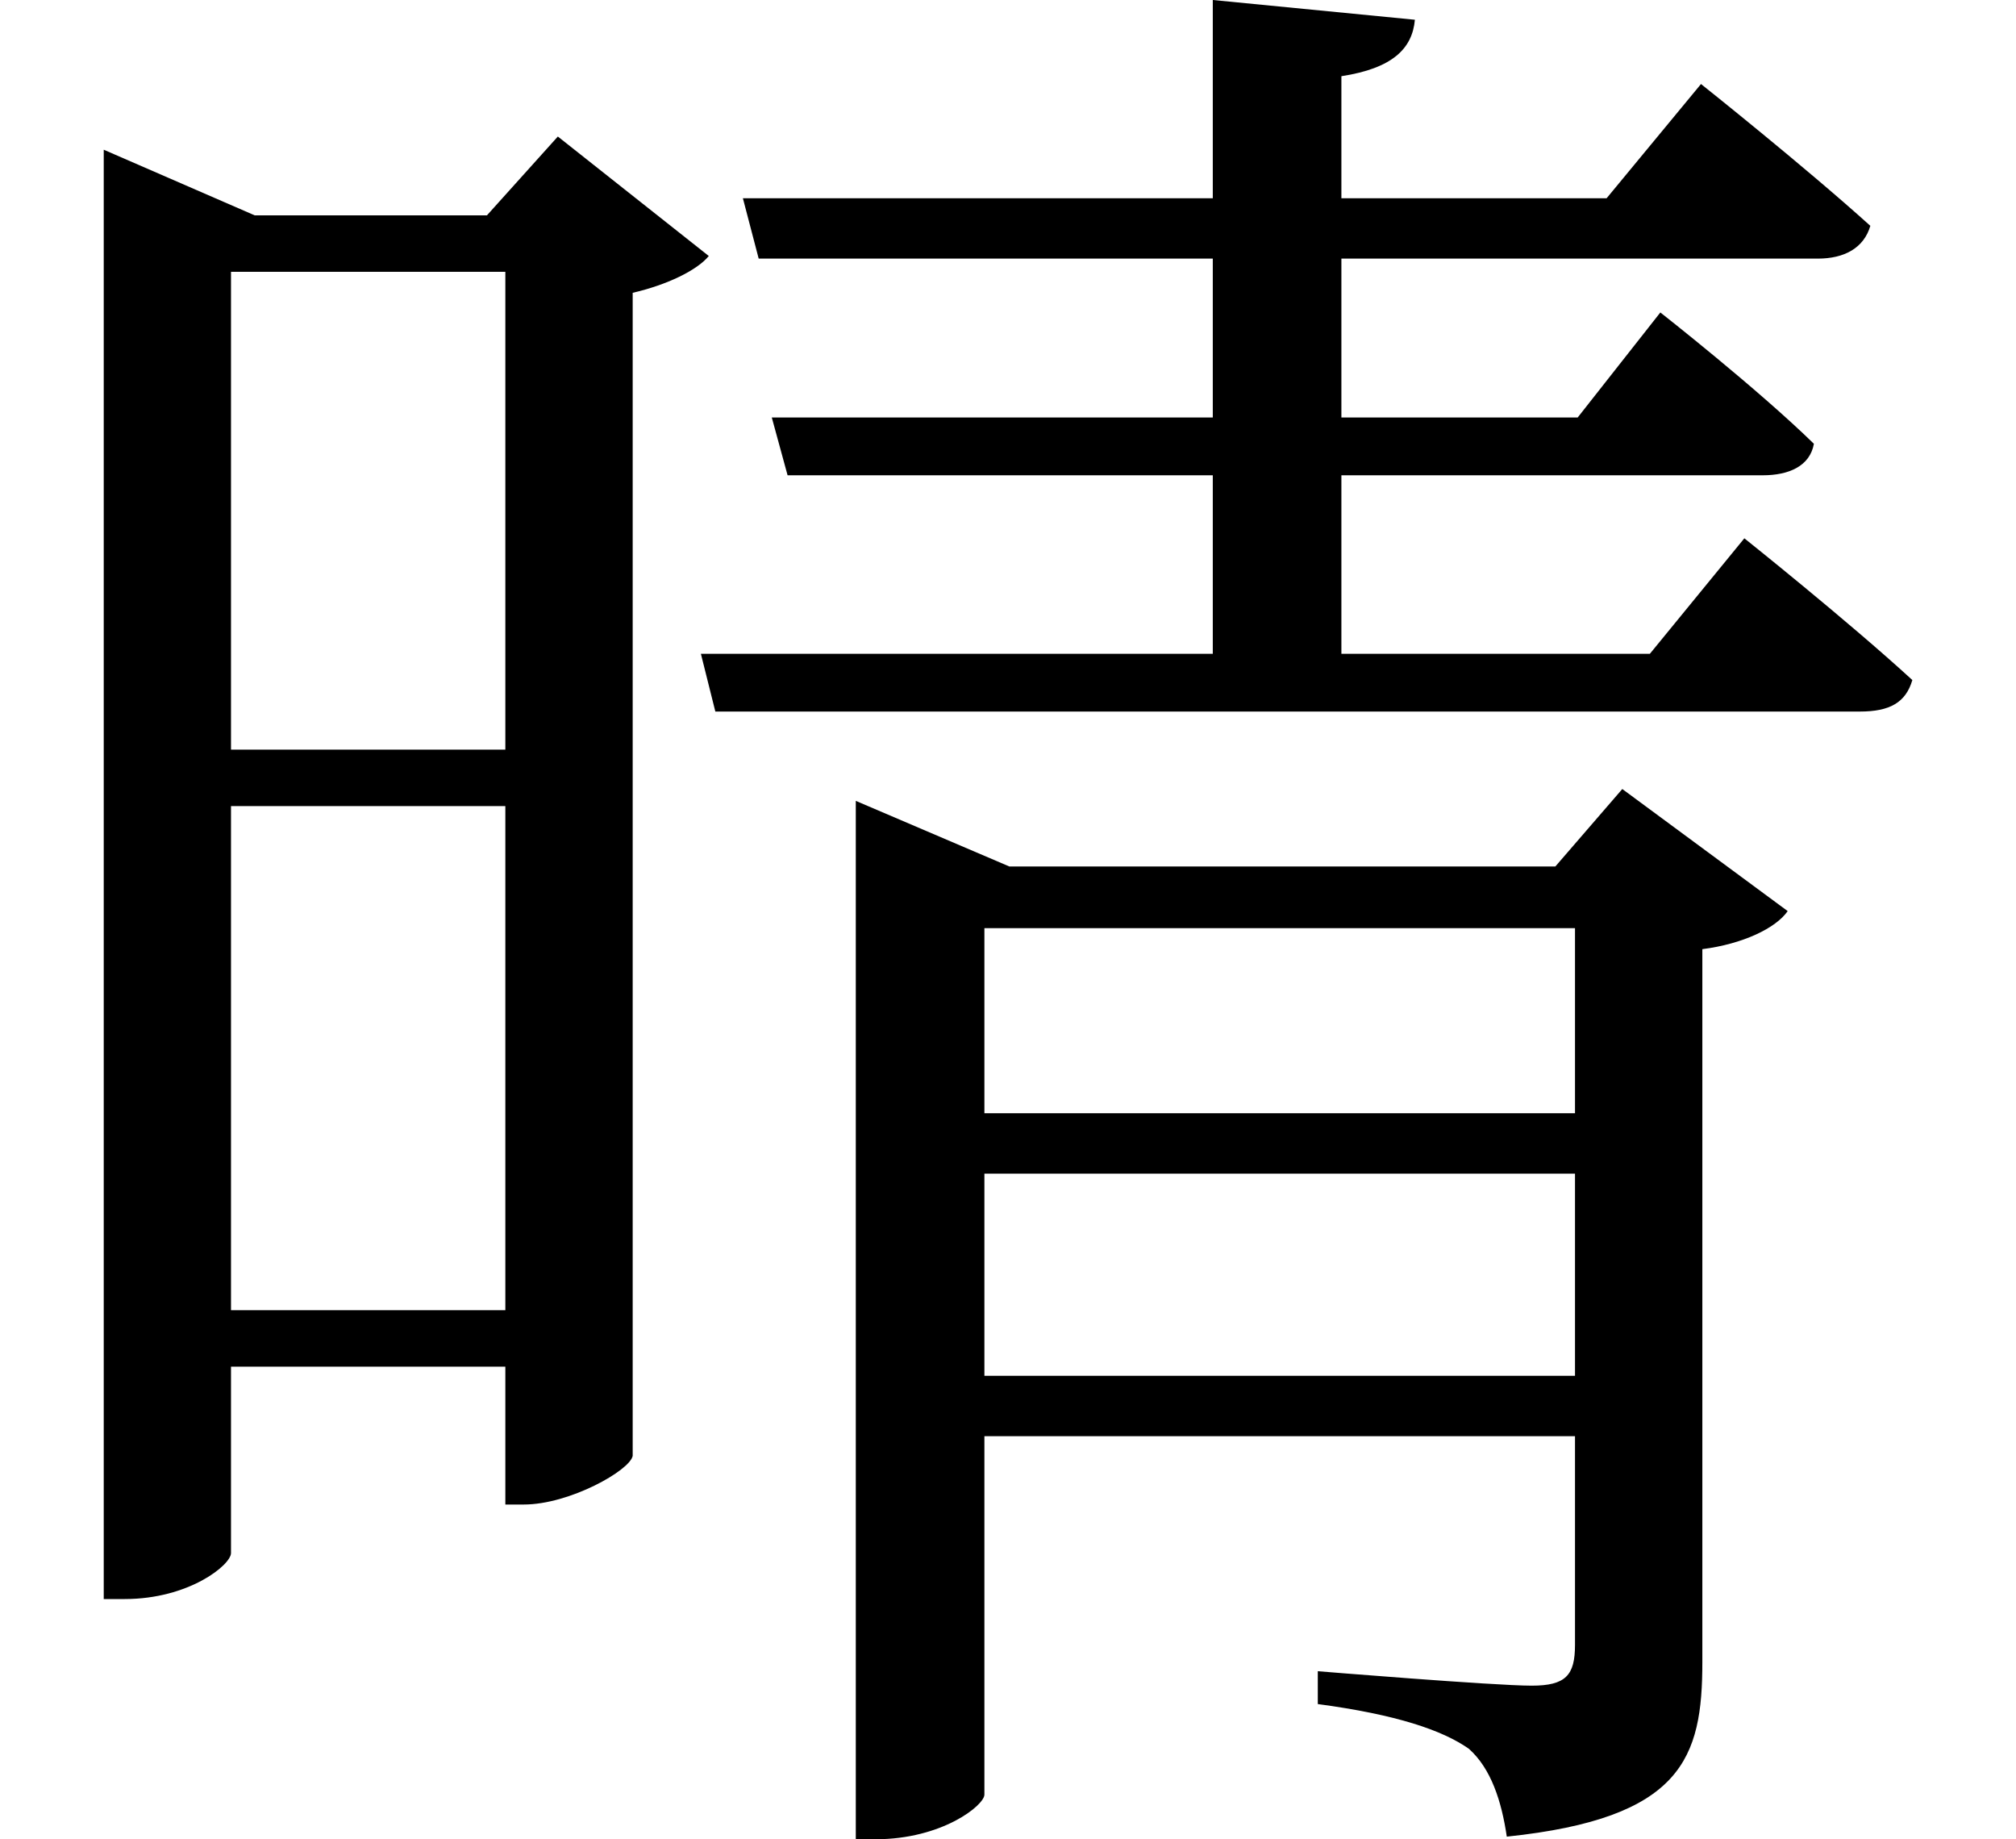 <svg height="21.891" viewBox="0 0 24 21.891" width="24" xmlns="http://www.w3.org/2000/svg">
<path d="M12.281,8.969 L19.312,8.969 L19.312,6.766 L12.281,6.766 Z M10.75,9.703 L10.75,-1.875 L10.984,-1.875 C11.781,-1.875 12.281,-1.469 12.281,-1.344 L12.281,2.922 L19.312,2.922 L19.312,0.438 C19.312,0.078 19.203,-0.047 18.797,-0.047 C18.344,-0.047 16.25,0.125 16.25,0.125 L16.25,-0.266 C17.188,-0.391 17.734,-0.578 18.047,-0.797 C18.312,-1.031 18.438,-1.422 18.5,-1.844 C20.594,-1.625 20.828,-0.906 20.828,0.234 L20.828,8.719 C21.312,8.781 21.703,8.969 21.844,9.172 L19.875,10.625 L19.078,9.703 L12.578,9.703 L10.75,10.484 Z M12.281,6.047 L19.312,6.047 L19.312,3.641 L12.281,3.641 Z M15,20.016 L15,17.656 L9.406,17.656 L9.594,16.938 L15,16.938 L15,15.047 L9.75,15.047 L9.938,14.359 L15,14.359 L15,12.234 L8.906,12.234 L9.078,11.547 L22.703,11.547 C23.062,11.547 23.25,11.656 23.328,11.922 C22.562,12.625 21.328,13.609 21.328,13.609 L20.203,12.234 L16.531,12.234 L16.531,14.359 L21.547,14.359 C21.859,14.359 22.109,14.469 22.156,14.734 C21.484,15.391 20.328,16.297 20.328,16.297 L19.344,15.047 L16.531,15.047 L16.531,16.938 L22.203,16.938 C22.516,16.938 22.75,17.062 22.828,17.328 C22.031,18.047 20.812,19.016 20.812,19.016 L19.688,17.656 L16.531,17.656 L16.531,19.109 C17.141,19.203 17.375,19.438 17.406,19.781 Z M3.312,16.781 L6.578,16.781 L6.578,11.094 L3.312,11.094 Z M1.797,17.453 L1.797,0.984 L2.047,0.984 C2.812,0.984 3.312,1.391 3.312,1.531 L3.312,3.75 L6.578,3.75 L6.578,2.109 L6.797,2.109 C7.344,2.109 8.062,2.516 8.094,2.688 L8.094,16.531 C8.5,16.625 8.859,16.797 9,16.969 L7.203,18.391 L6.359,17.453 L3.594,17.453 L1.797,18.234 Z M3.312,10.422 L6.578,10.422 L6.578,4.422 L3.312,4.422 Z" transform="translate(-0.562, 20.016) scale(1, -1)"/>
</svg>